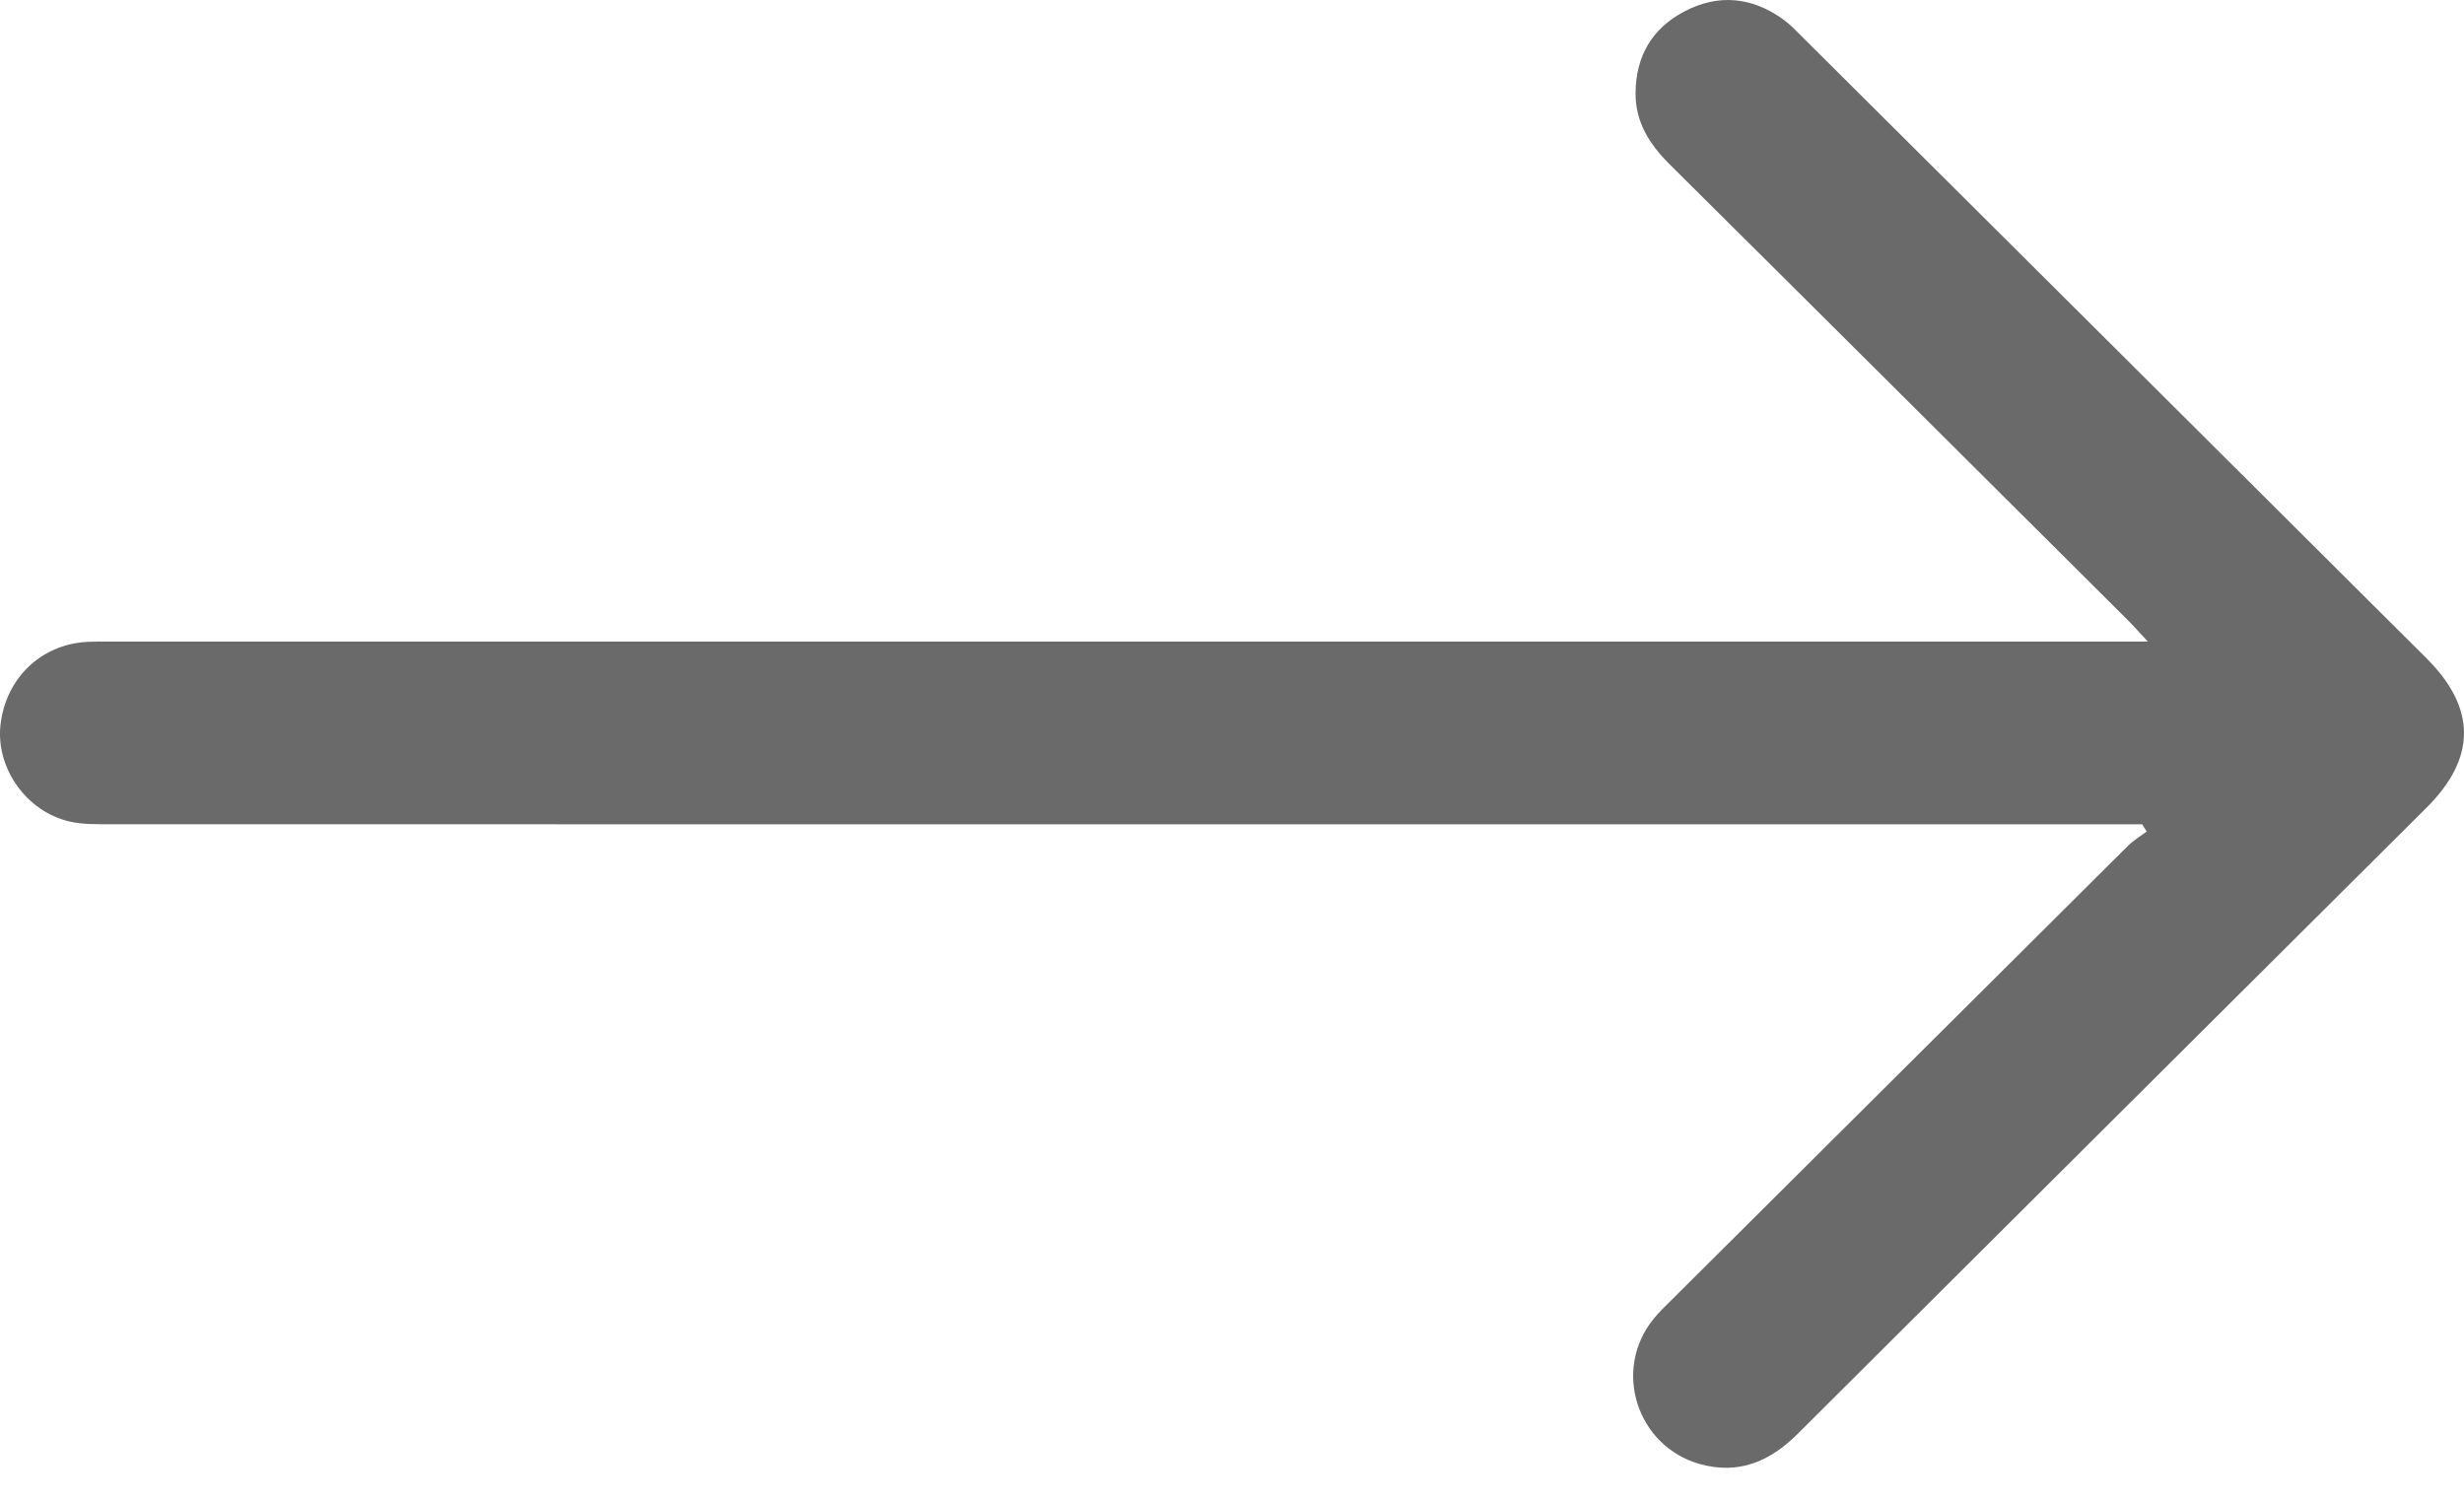 <svg width="23" height="14" viewBox="0 0 23 14" fill="none" xmlns="http://www.w3.org/2000/svg">
<path d="M22.651 7.539C20.693 9.488 18.735 11.436 16.779 13.386C16.522 13.642 16.231 13.768 15.868 13.667C15.278 13.502 15.049 12.786 15.435 12.312C15.485 12.249 15.544 12.194 15.601 12.137C17.021 10.723 18.442 9.309 19.863 7.896C19.915 7.844 19.98 7.806 20.038 7.762C20.024 7.739 20.01 7.717 19.996 7.695H8.372C5.926 7.695 3.48 7.695 1.034 7.694C0.907 7.694 0.776 7.697 0.654 7.67C0.249 7.579 -0.038 7.173 0.004 6.773C0.05 6.336 0.379 6.016 0.811 5.992C0.857 5.99 0.905 5.989 0.952 5.989H1.021C1.038 5.989 1.055 5.989 1.073 5.989C2.384 5.989 3.694 5.989 5.005 5.989H5.091C5.099 5.989 5.106 5.989 5.114 5.989C5.124 5.989 5.133 5.989 5.143 5.989C7.593 5.989 10.044 5.989 12.495 5.989H20.049C19.966 5.9 19.917 5.844 19.864 5.791C18.438 4.372 17.014 2.952 15.586 1.535C15.398 1.348 15.265 1.141 15.267 0.868C15.269 0.522 15.424 0.26 15.73 0.103C16.042 -0.058 16.353 -0.028 16.641 0.178C16.706 0.224 16.762 0.283 16.819 0.34C18.763 2.274 20.706 4.209 22.649 6.144C23.116 6.609 23.117 7.075 22.651 7.539Z" fill="#6A6A6A"/>
</svg>
